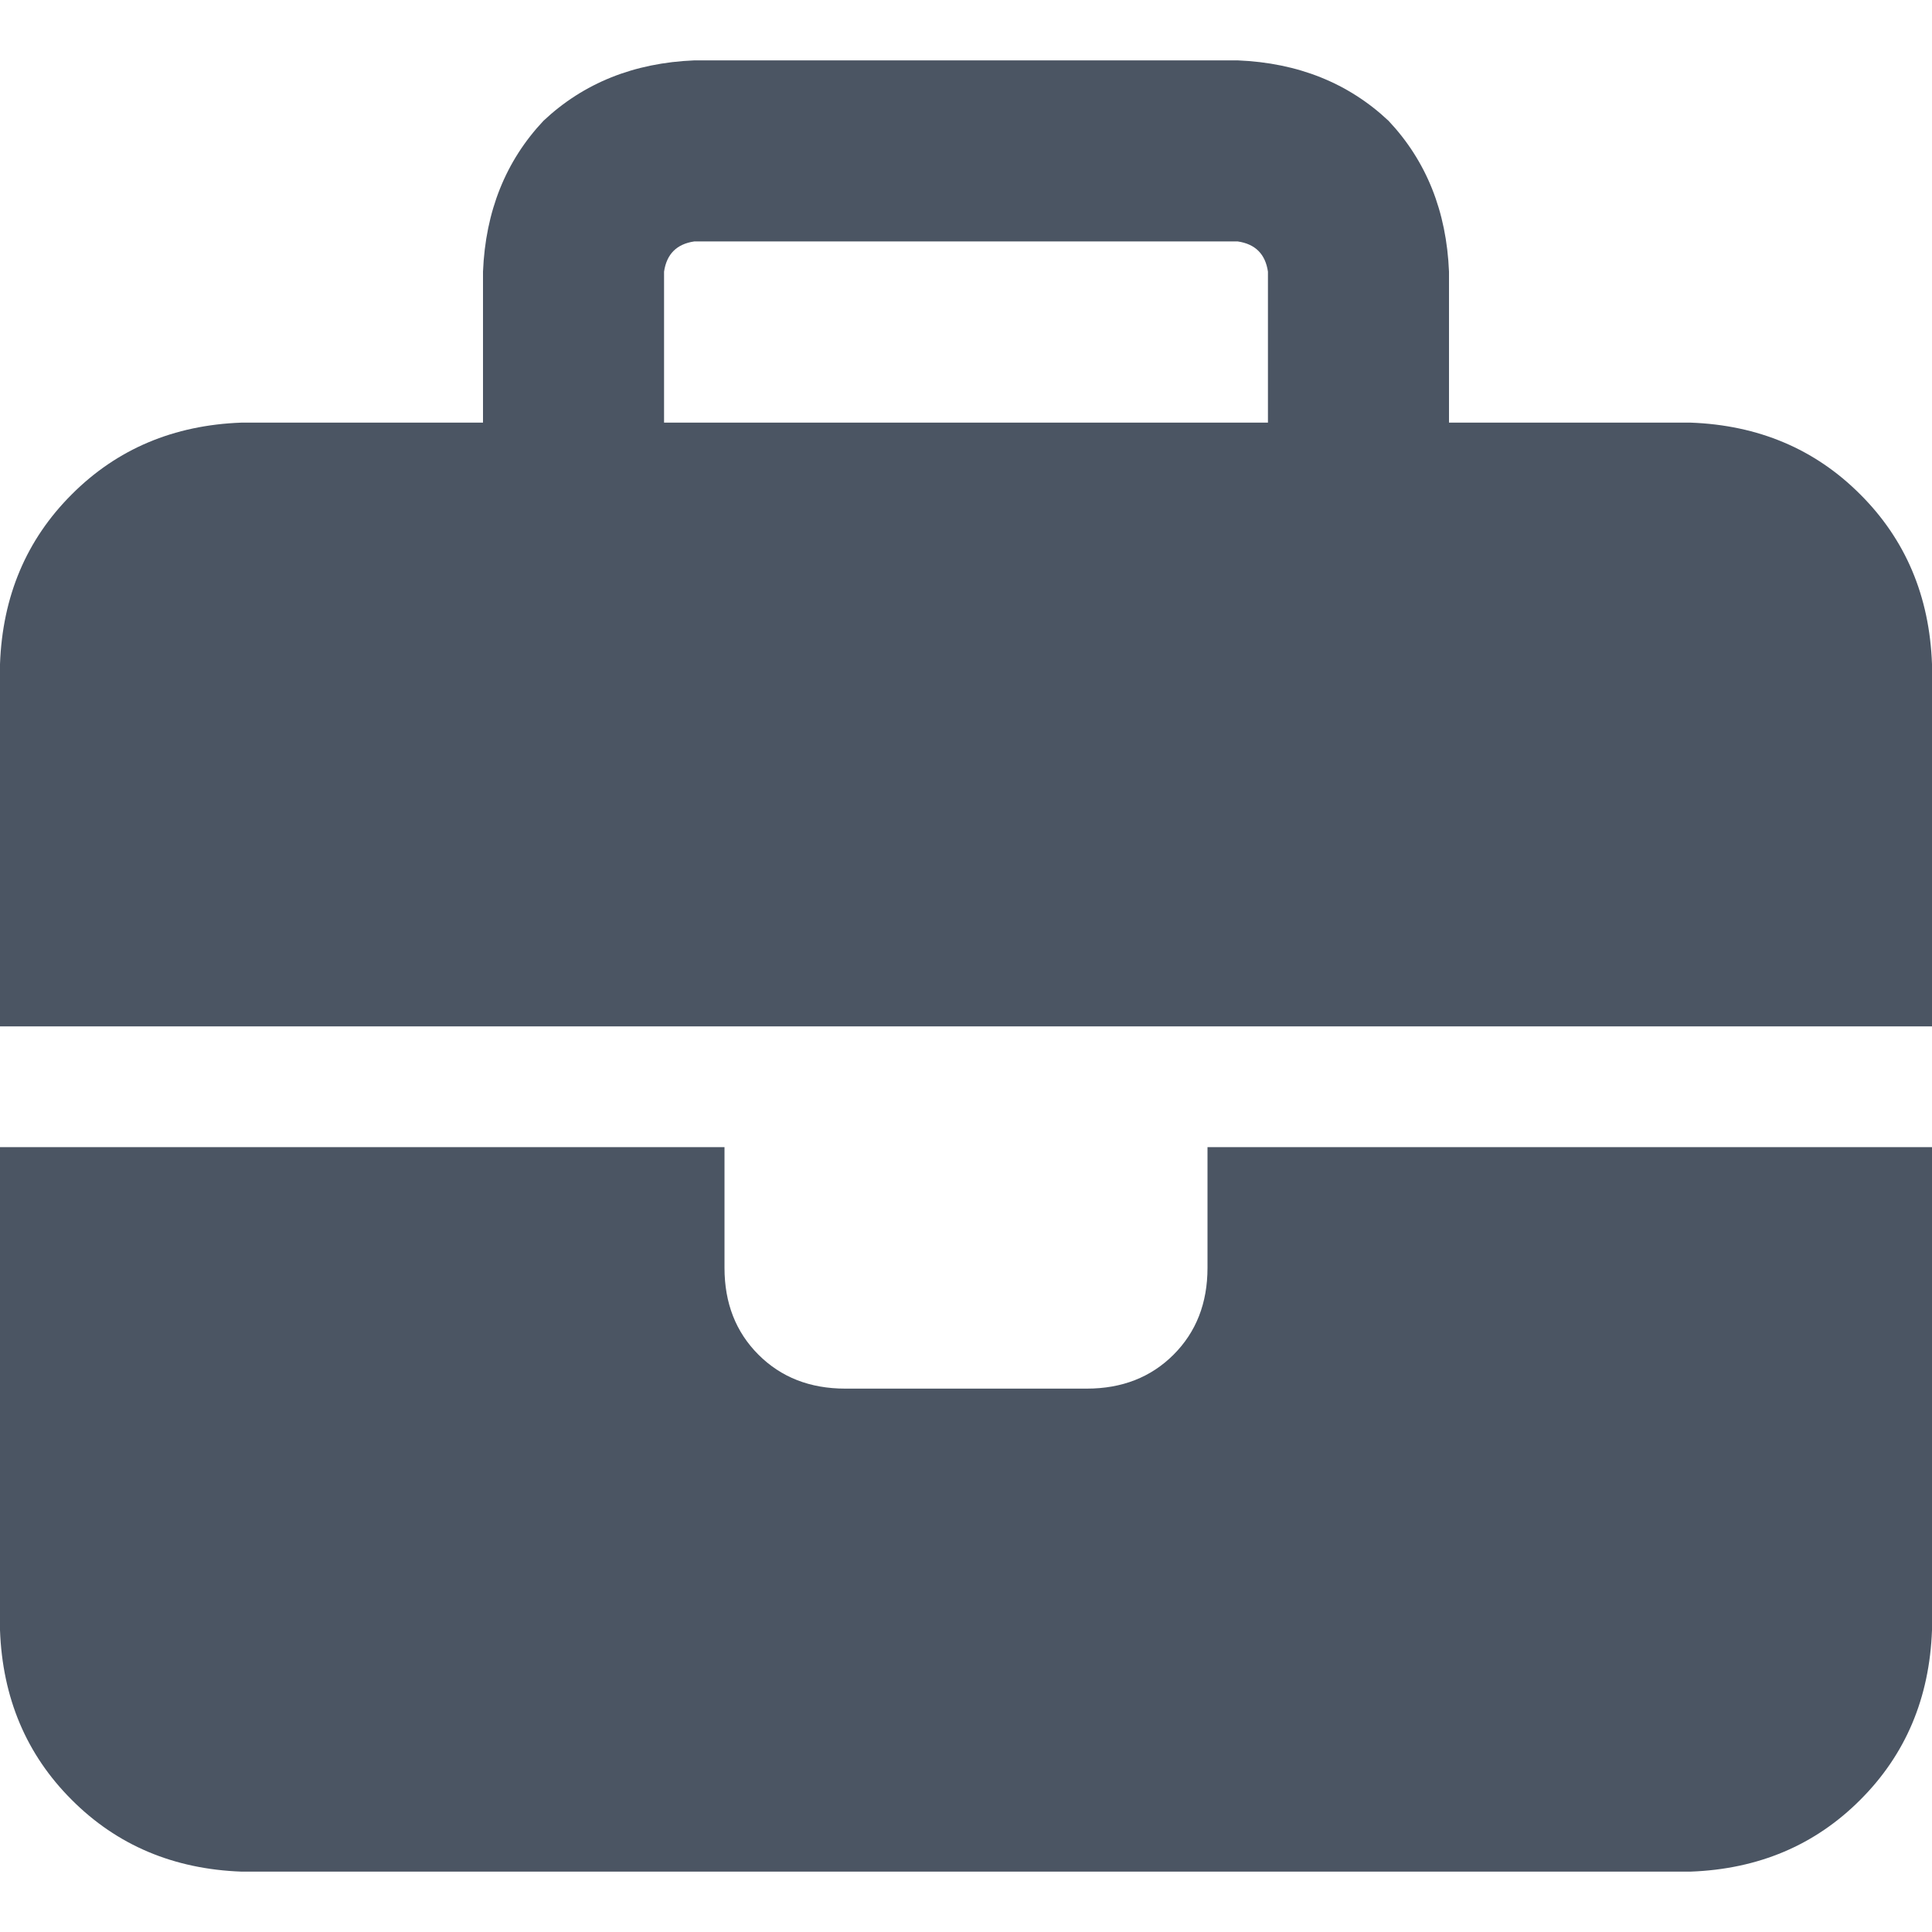 <svg id="SvgjsSvg1001" width="288" height="288" xmlns="http://www.w3.org/2000/svg" version="1.1" xmlns:xlink="http://www.w3.org/1999/xlink" xmlns:svgjs="http://svgjs.com/svgjs"><defs id="SvgjsDefs1002"></defs><g id="SvgjsG1008"><svg xmlns="http://www.w3.org/2000/svg" fill="none" viewBox="0 0 14 13.125" width="288" height="288"><path fill="#4b5563" d="M5.031,24.938L8.969,24.938L5.031,24.938L8.969,24.938Q9.16,24.91,9.188,24.719L9.188,23.625L4.812,23.625L4.812,24.719Q4.84,24.91,5.031,24.938ZM3.5,24.719L3.5,23.625L3.5,24.719L3.5,23.625L1.75,23.625Q1.012,23.598,0.52,23.105Q0.027,22.613,0,21.875L0,19.25L5.25,19.25L14,19.25L14,21.875Q13.973,22.613,13.48,23.105Q12.988,23.598,12.25,23.625L10.5,23.625L10.5,24.719Q10.473,25.375,10.062,25.812Q9.625,26.223,8.969,26.25L5.031,26.25Q4.375,26.223,3.938,25.812Q3.527,25.375,3.5,24.719ZM14,18.375L8.75,18.375L14,18.375L8.75,18.375L8.75,17.5Q8.75,17.117,8.504,16.871Q8.258,16.625,7.875,16.625L6.125,16.625Q5.742,16.625,5.496,16.871Q5.25,17.117,5.25,17.5L5.25,18.375L0,18.375L0,14.875Q0.027,14.137,0.52,13.645Q1.012,13.152,1.75,13.125L12.25,13.125Q12.988,13.152,13.48,13.645Q13.973,14.137,14,14.875L14,18.375Z" style="mix-blend-mode:passthrough" transform="matrix(1 0 0 -1 0 26.25)" class="color000 svgShape"></path></svg></g></svg>